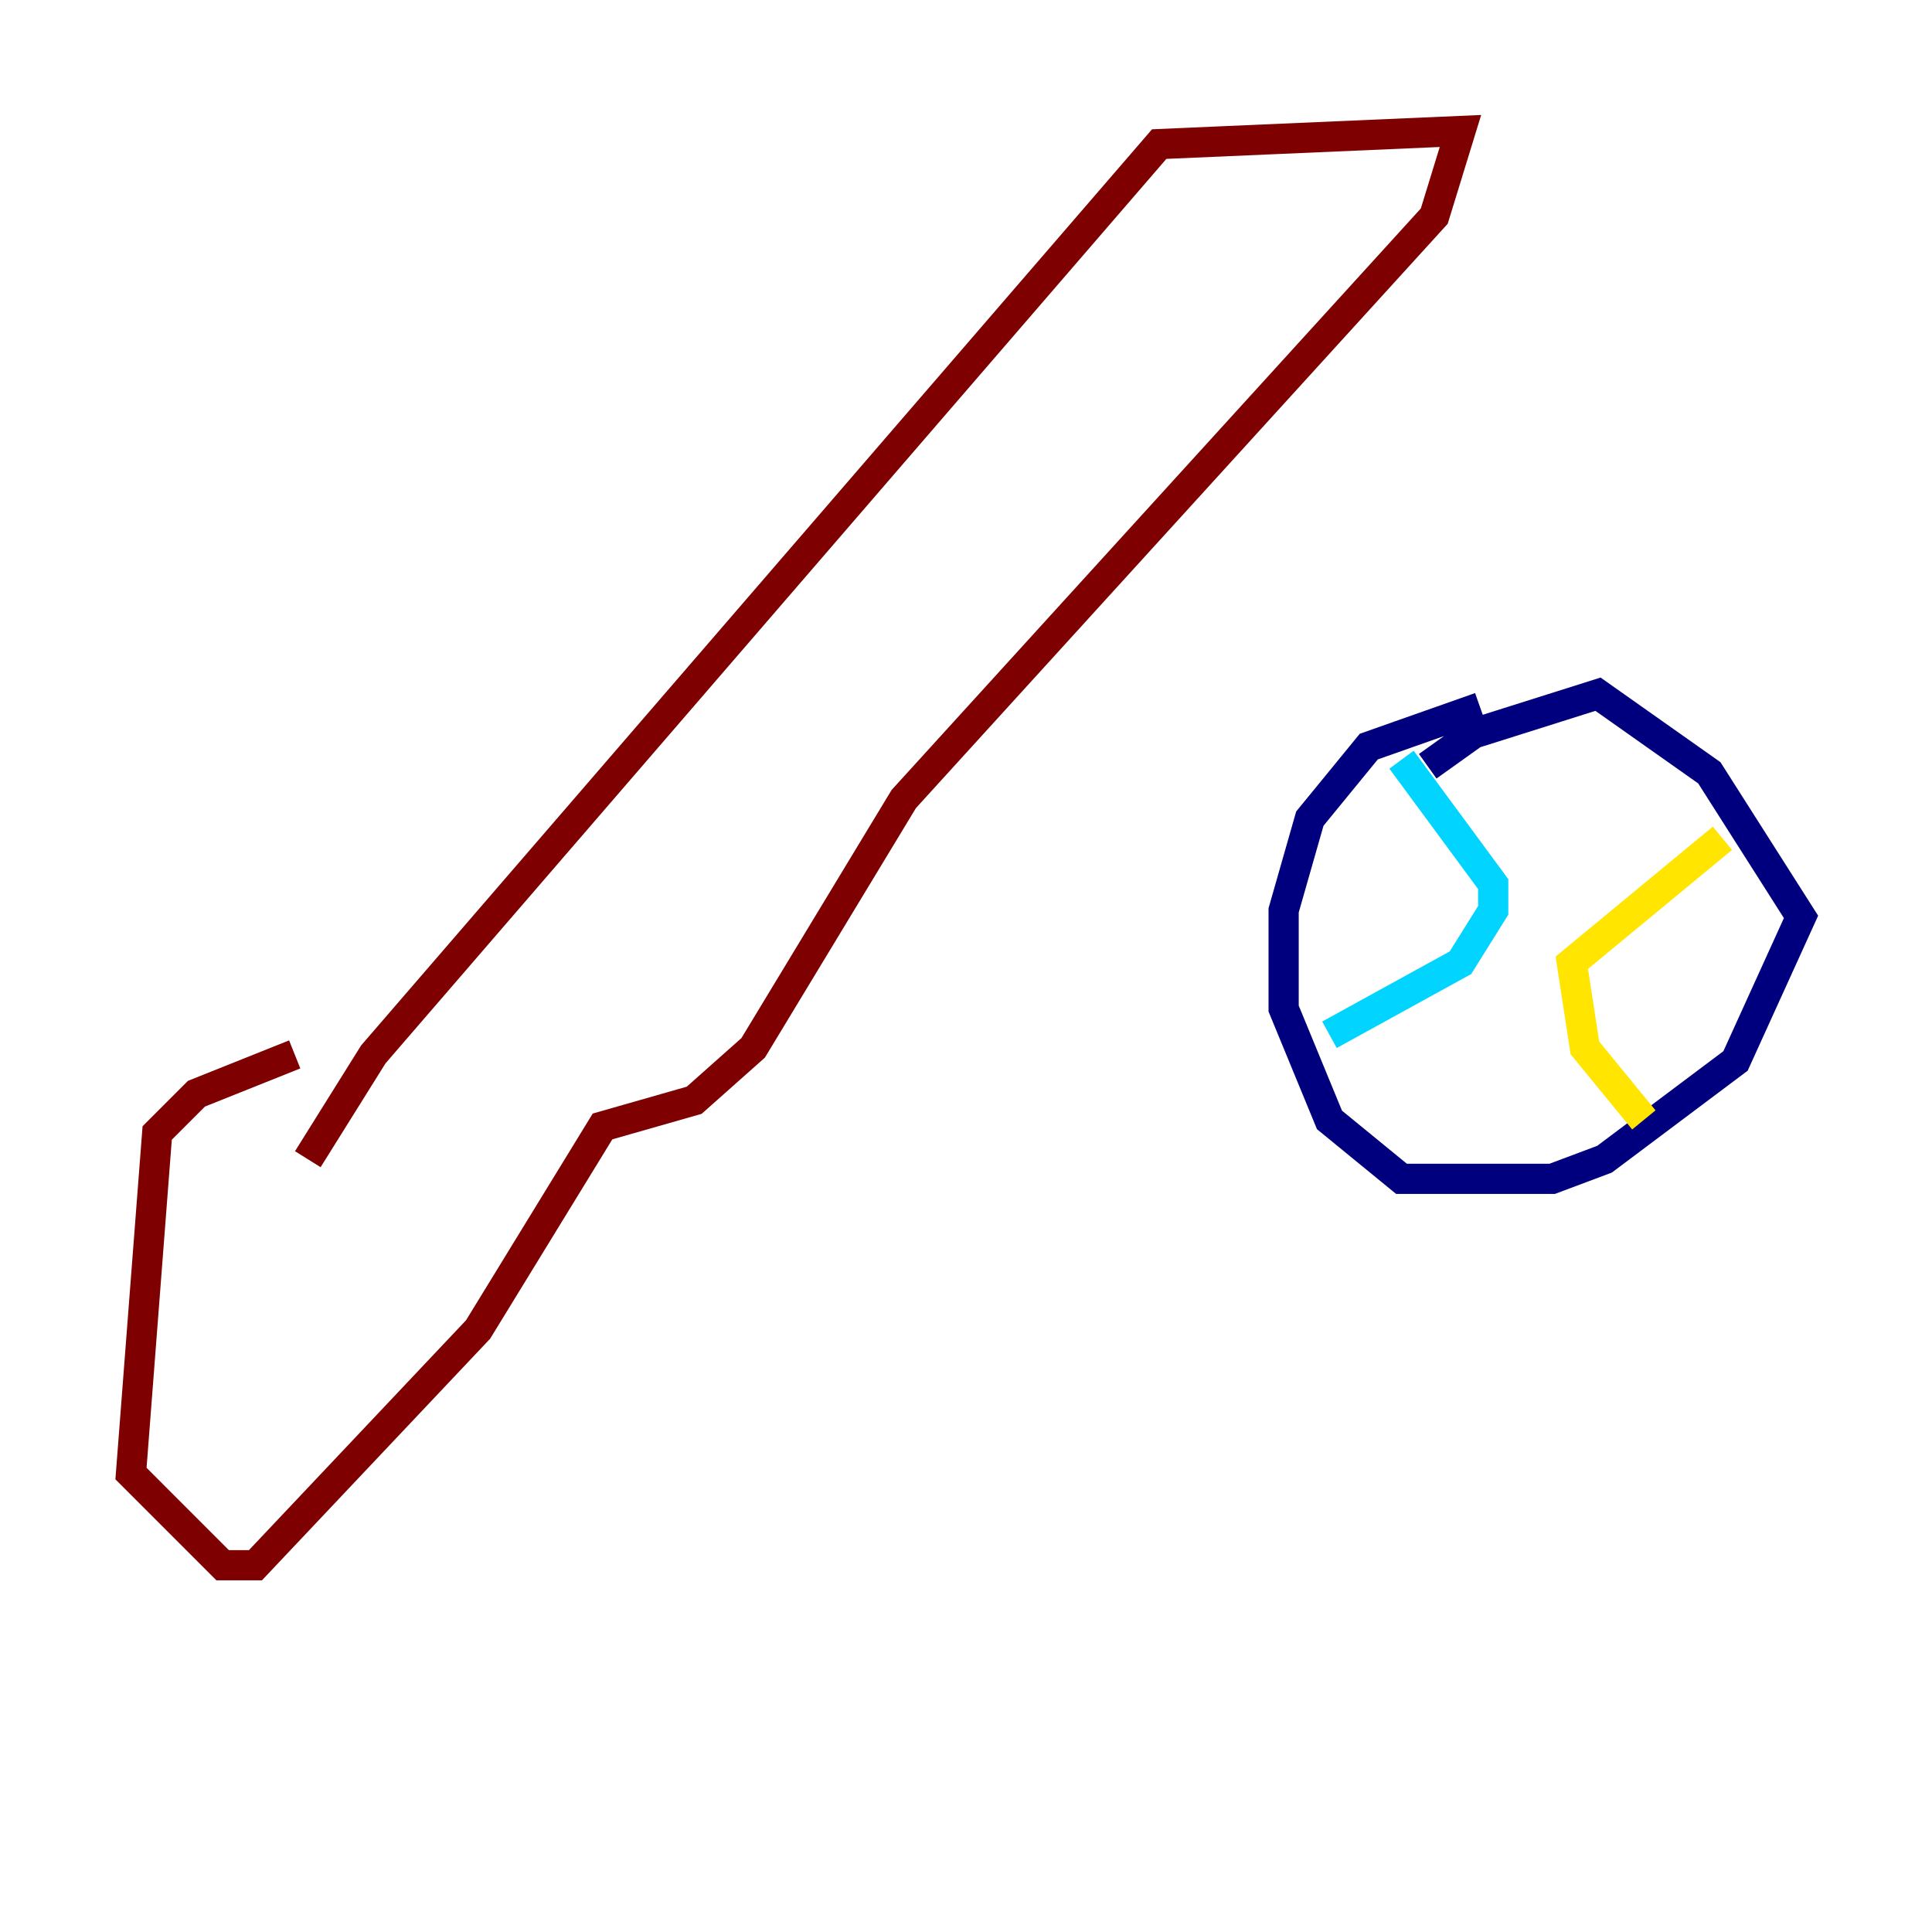 <?xml version="1.0" encoding="utf-8" ?>
<svg baseProfile="tiny" height="128" version="1.2" viewBox="0,0,128,128" width="128" xmlns="http://www.w3.org/2000/svg" xmlns:ev="http://www.w3.org/2001/xml-events" xmlns:xlink="http://www.w3.org/1999/xlink"><defs /><polyline fill="none" points="94.59,50.766 97.627,48.597 105.871,45.993 113.248,51.2 119.322,60.746 114.983,70.291 106.305,76.8 102.834,78.102 92.854,78.102 88.081,74.197 85.044,66.82 85.044,60.312 86.78,54.237 90.685,49.464 98.061,46.861" stroke="#00007f" stroke-width="2" /><polyline fill="none" points="92.854,50.332 98.929,58.576 98.929,60.312 96.759,63.783 88.081,68.556" stroke="#00d4ff" stroke-width="2" /><polyline fill="none" points="114.115,55.539 104.136,63.783 105.003,69.424 108.909,74.197" stroke="#ffe500" stroke-width="2" /><polyline fill="none" points="20.393,76.8 24.732,69.858 76.8,9.546 96.759,8.678 95.024,14.319 59.878,52.936 49.898,69.424 45.993,72.895 39.919,74.63 31.675,88.081 16.922,103.702 14.752,103.702 8.678,97.627 10.414,75.064 13.017,72.461 19.525,69.858" stroke="#7f0000" stroke-width="2" /></svg>